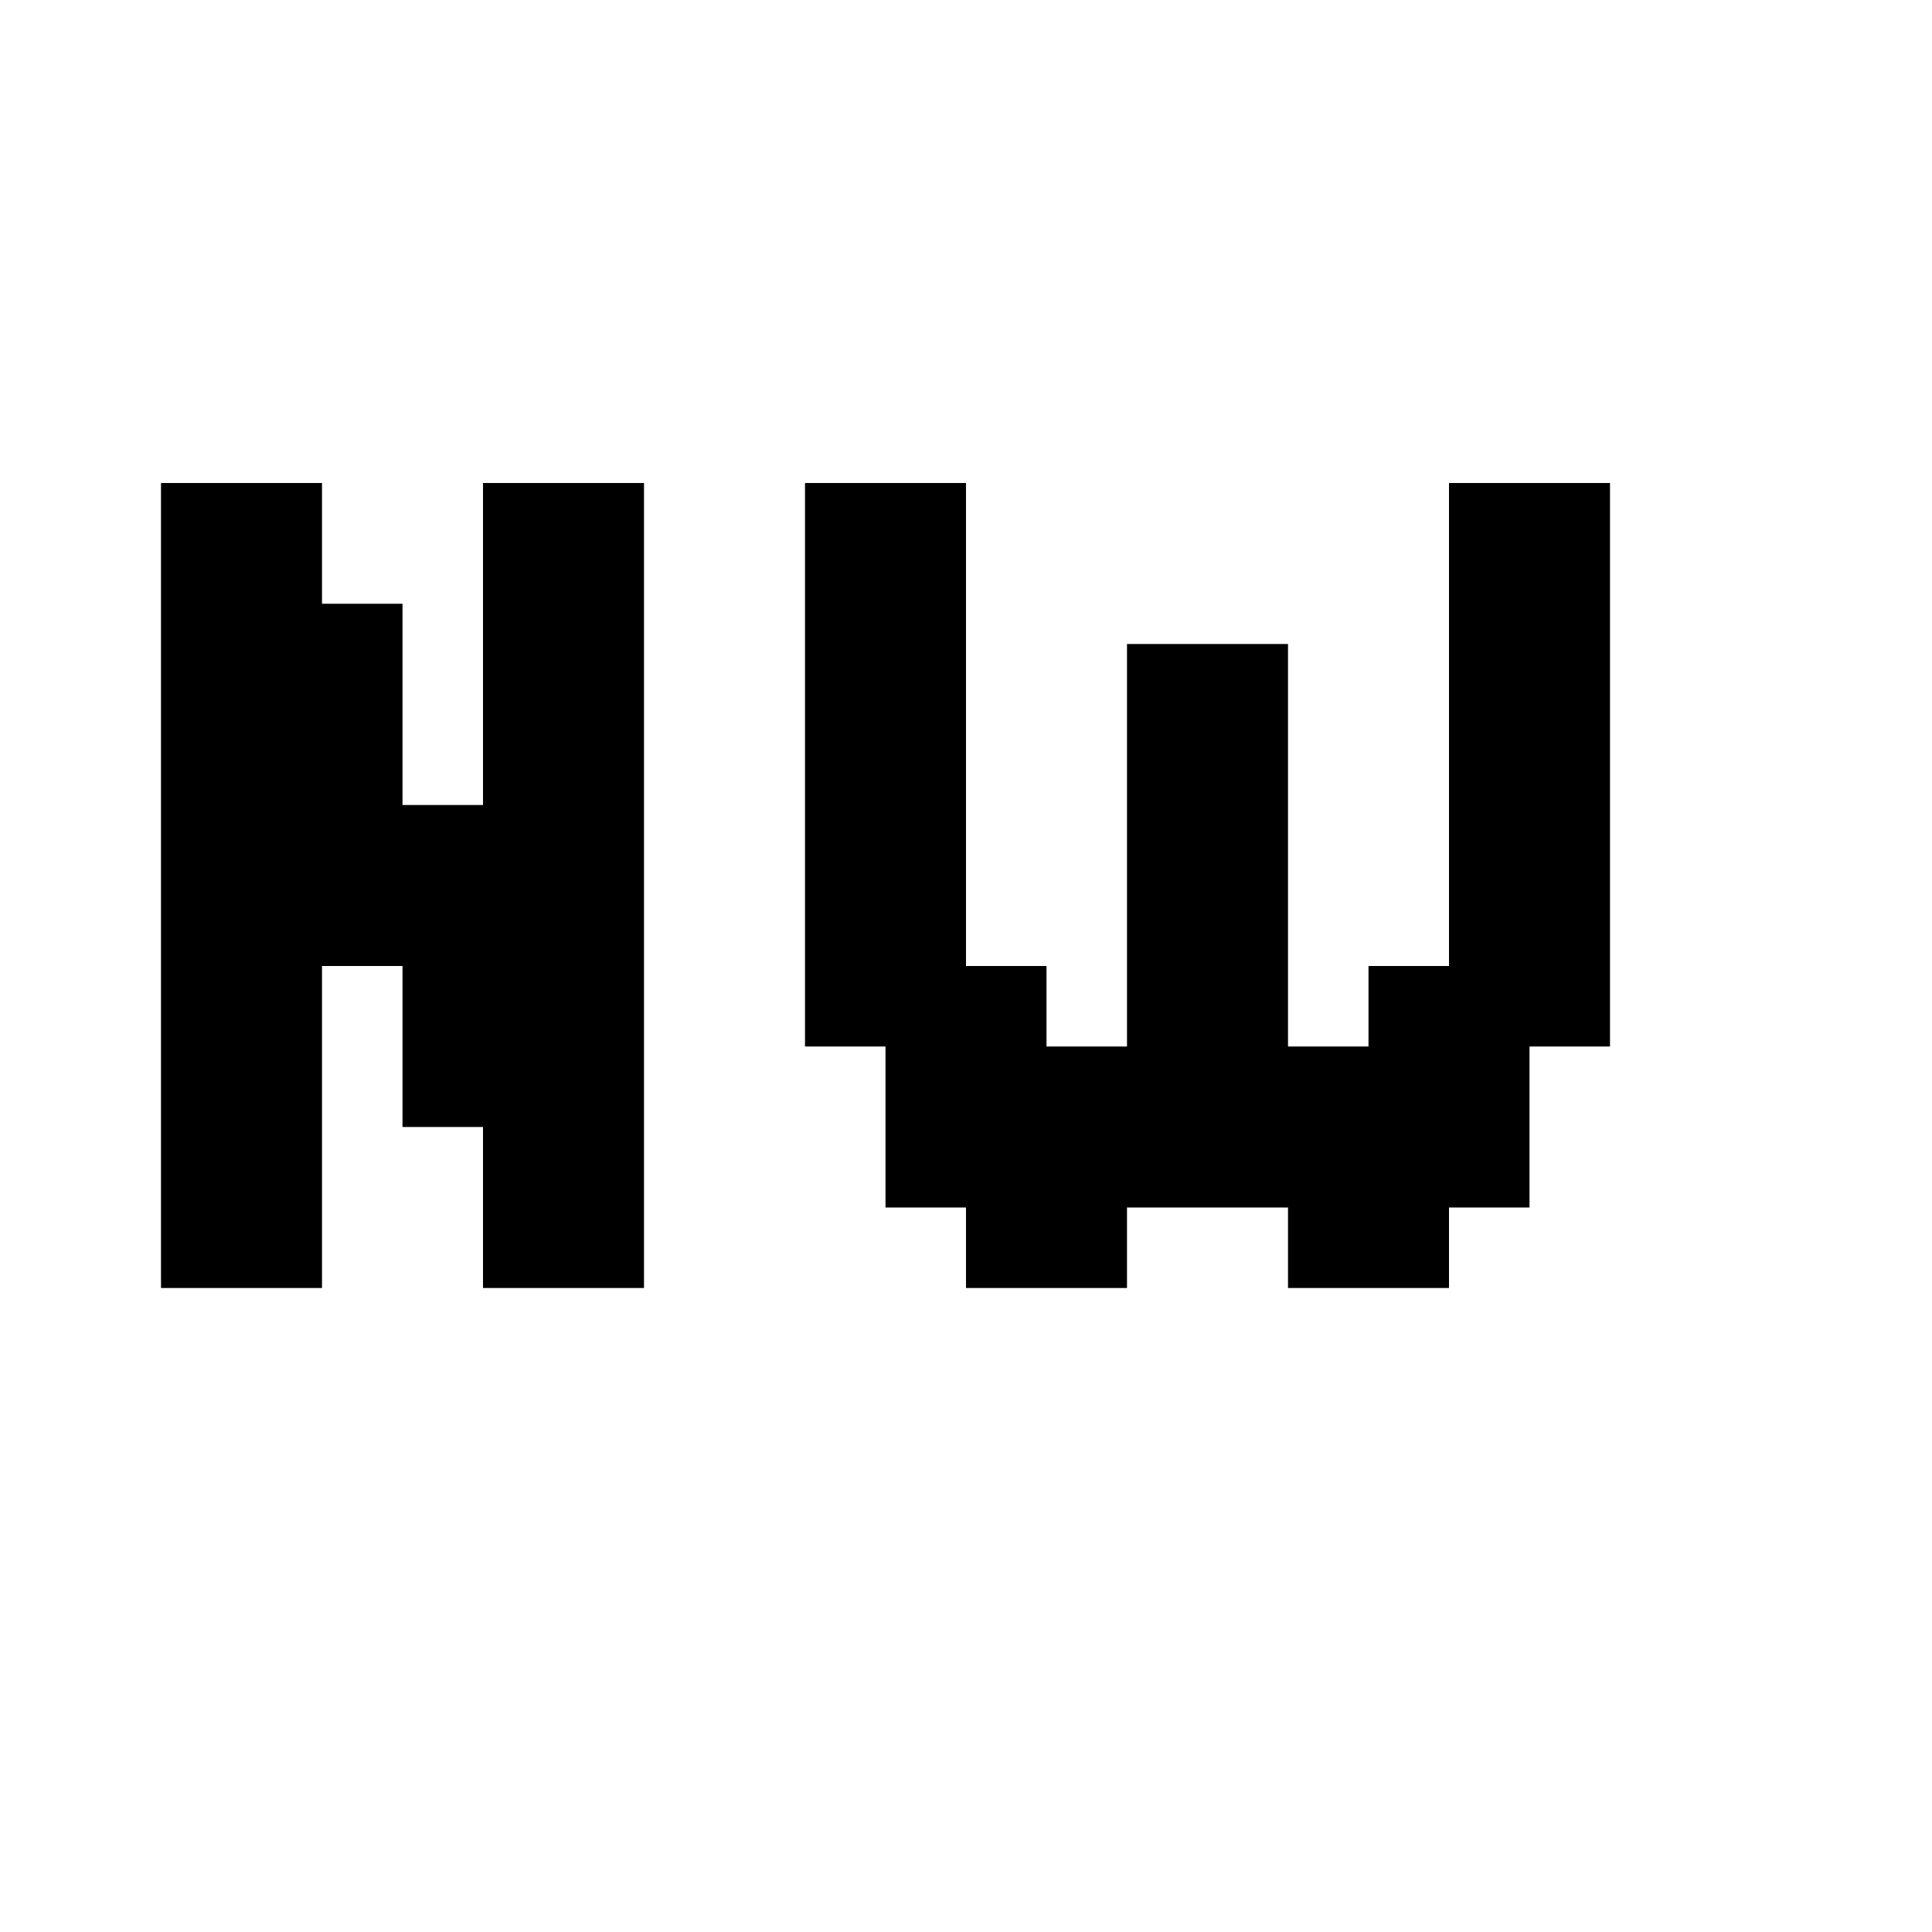<svg xmlns="http://www.w3.org/2000/svg" id="mdi-compass-north-west" viewBox="0 0 24 24"><path d="M2 6H4V7.5H5V10H6V6H8V16H6V14H5V12H4V16H2M10 6H12V12H13V13H14V8H16V13H17V12H18V6H20V13H19V15H18V16H16V15H14V16H12V15H11V13H10" /></svg>
